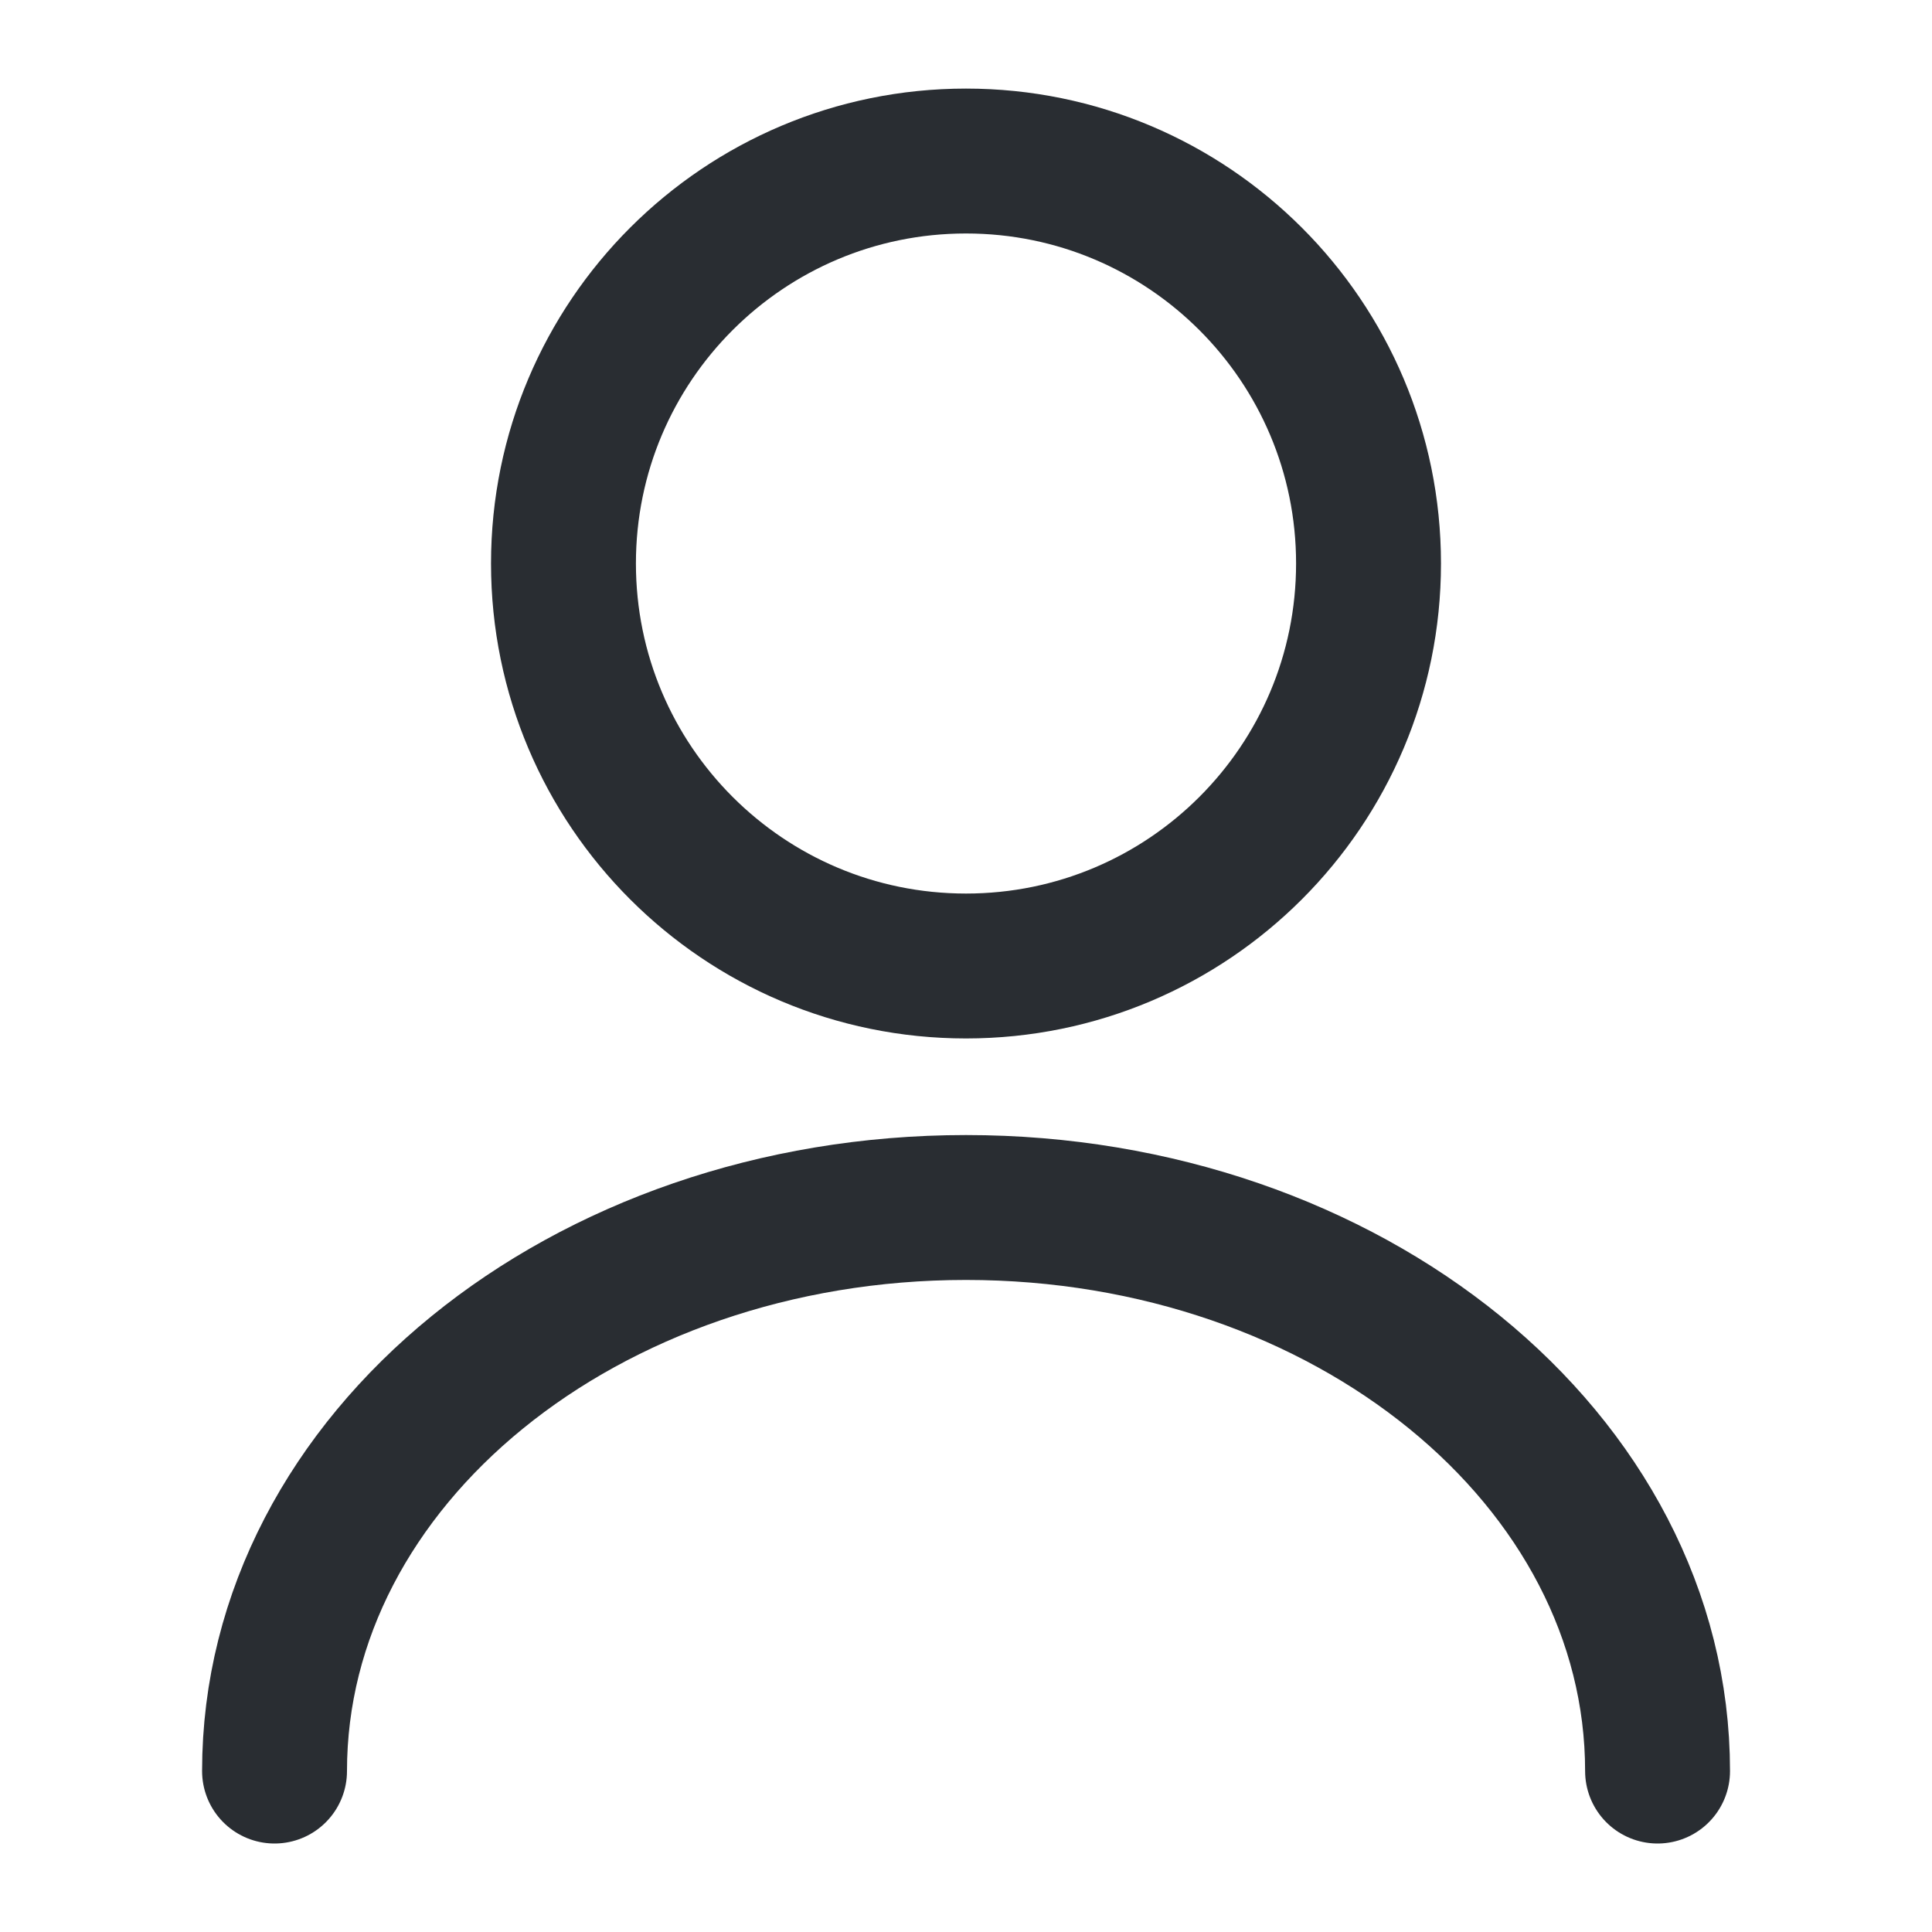 <svg width="20" height="20" viewBox="0 0 20 20" fill="none" xmlns="http://www.w3.org/2000/svg">
<path d="M10 10C12.301 10 14.167 8.135 14.167 5.833C14.167 3.532 12.301 1.667 10 1.667C7.699 1.667 5.833 3.532 5.833 5.833C5.833 8.135 7.699 10 10 10Z" stroke="#292D32" stroke-width="1.5" stroke-linecap="round" stroke-linejoin="round"/>
<path d="M17.159 18.334C17.159 15.108 13.95 12.5 10 12.5C6.05 12.5 2.842 15.108 2.842 18.334" stroke="#292D32" stroke-width="1.5" stroke-linecap="round" stroke-linejoin="round"/>
</svg>
